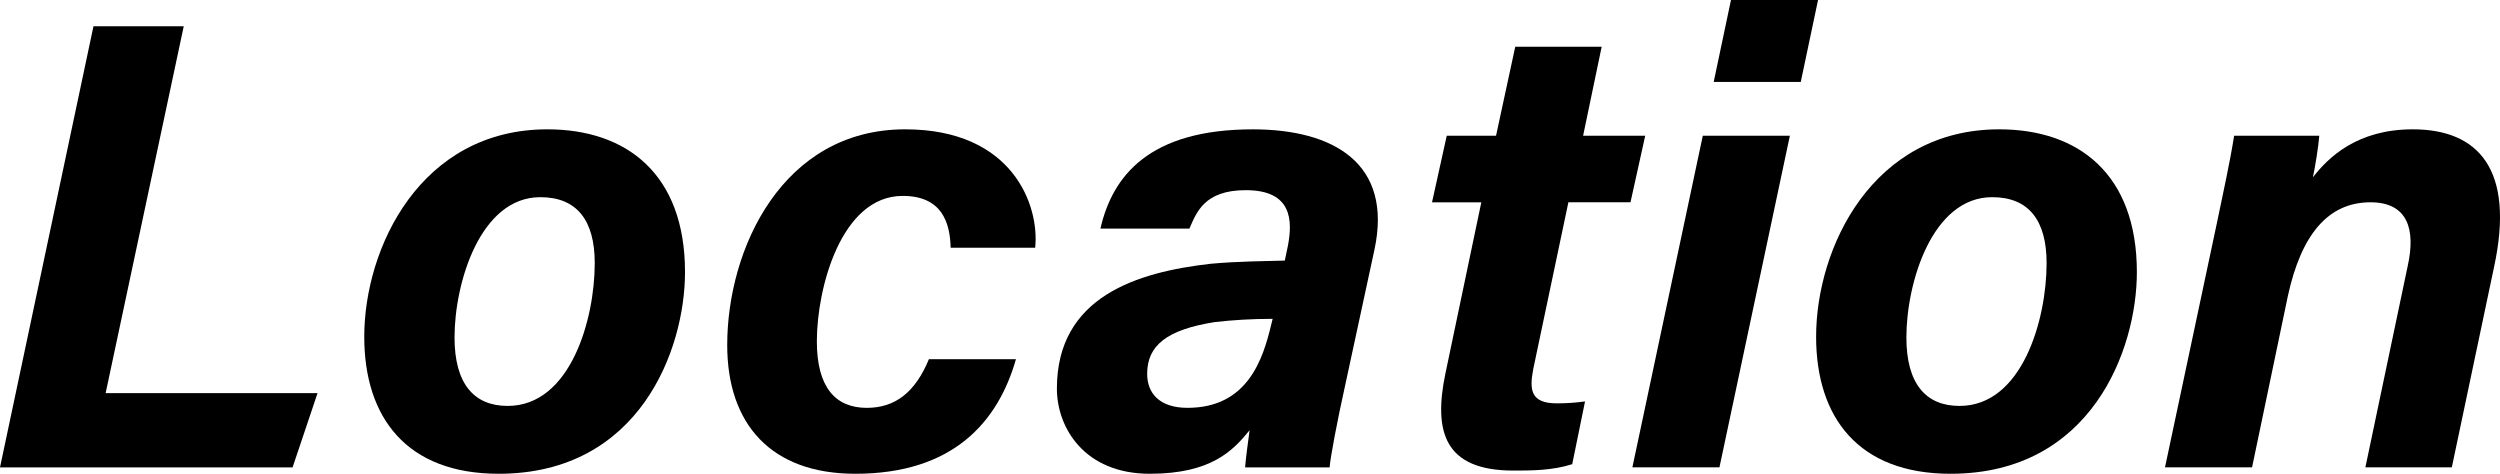 <?xml version="1.0" encoding="UTF-8"?>
<svg id="_レイヤー_2" data-name="レイヤー 2" xmlns="http://www.w3.org/2000/svg" viewBox="0 0 160.099 30.34">
  <defs>
    <style>
      .cls-1 {
        stroke-width: 0px;
      }
    </style>
  </defs>
  <g id="_レイヤー_1-2" data-name="レイヤー 1">
    <g>
      <path class="cls-1" d="m5.986,1.681h5.781l-5.002,23.493h13.571l-1.599,4.756H0L5.986,1.681Z"/>
      <path class="cls-1" d="m43.868,17.425c0,4.961-2.911,12.915-11.931,12.915-5.904,0-8.61-3.608-8.61-8.774,0-5.699,3.608-13.284,11.726-13.284,5.084,0,8.815,2.87,8.815,9.144Zm-14.76,4.182c0,2.952,1.23,4.388,3.403,4.388,4.018,0,5.576-5.535,5.576-9.144,0-2.747-1.148-4.224-3.485-4.224-3.854,0-5.494,5.494-5.494,8.979Z"/>
      <path class="cls-1" d="m65.062,23.001c-1.148,4.018-4.018,7.339-10.291,7.339-5.371,0-8.2-3.157-8.2-8.241,0-6.15,3.526-13.817,11.398-13.817,6.888,0,8.61,4.879,8.323,7.585h-5.412c-.041-1.64-.574-3.321-3.075-3.321-3.936,0-5.494,5.904-5.494,9.308,0,2.952,1.189,4.265,3.198,4.265,1.845,0,3.116-1.025,3.977-3.116h5.576Z"/>
      <path class="cls-1" d="m86.133,24.723c-.492,2.214-.943,4.592-.984,5.207h-5.412c.041-.615.205-1.722.287-2.378-1.066,1.312-2.46,2.788-6.396,2.788-4.182,0-5.945-2.952-5.945-5.453,0-5.904,5.166-7.462,9.84-7.995,1.804-.164,3.444-.164,4.756-.205l.205-.983c.287-1.559.287-3.526-2.706-3.526-2.665,0-3.157,1.435-3.608,2.46h-5.699c.779-3.403,3.157-6.355,9.758-6.355,5.166,0,8.979,2.174,7.79,7.708l-1.886,8.733Zm-4.633-4.305c-1.394,0-2.583.082-3.69.205-3.116.491-4.346,1.517-4.346,3.32,0,1.23.779,2.174,2.583,2.174,3.854,0,4.838-3.116,5.371-5.371l.082-.328Z"/>
      <path class="cls-1" d="m92.649,8.691h3.157l1.23-5.699h5.535l-1.189,5.699h3.977l-.943,4.264h-3.977l-2.255,10.701c-.246,1.312-.164,2.174,1.517,2.174.656,0,1.189-.041,1.804-.123l-.82,4.018c-1.271.41-2.624.41-3.772.41-4.428,0-5.125-2.501-4.346-6.232l2.296-10.947h-3.157l.943-4.264Z"/>
      <path class="cls-1" d="m109.047,8.691h5.576l-4.51,21.238h-5.576l4.51-21.238Zm1.804-8.691h5.576l-1.107,5.248h-5.576l1.107-5.248Z"/>
      <path class="cls-1" d="m136.844,17.425c0,4.961-2.911,12.915-11.931,12.915-5.904,0-8.61-3.608-8.61-8.774,0-5.699,3.608-13.284,11.726-13.284,5.084,0,8.815,2.87,8.815,9.144Zm-14.76,4.182c0,2.952,1.23,4.388,3.403,4.388,4.018,0,5.576-5.535,5.576-9.144,0-2.747-1.148-4.224-3.485-4.224-3.854,0-5.494,5.494-5.494,8.979Z"/>
      <path class="cls-1" d="m142.007,14.104c.369-1.804.779-3.607,1.066-5.412h5.453c-.041.615-.287,2.132-.41,2.665.984-1.271,2.829-3.075,6.396-3.075,4.182,0,6.56,2.542,5.207,8.815l-2.706,12.833h-5.535l2.706-12.874c.533-2.378,0-4.101-2.378-4.101-2.706,0-4.428,2.051-5.289,5.986l-2.296,10.988h-5.576l3.362-15.826Z"/>
    </g>
  </g>
</svg>